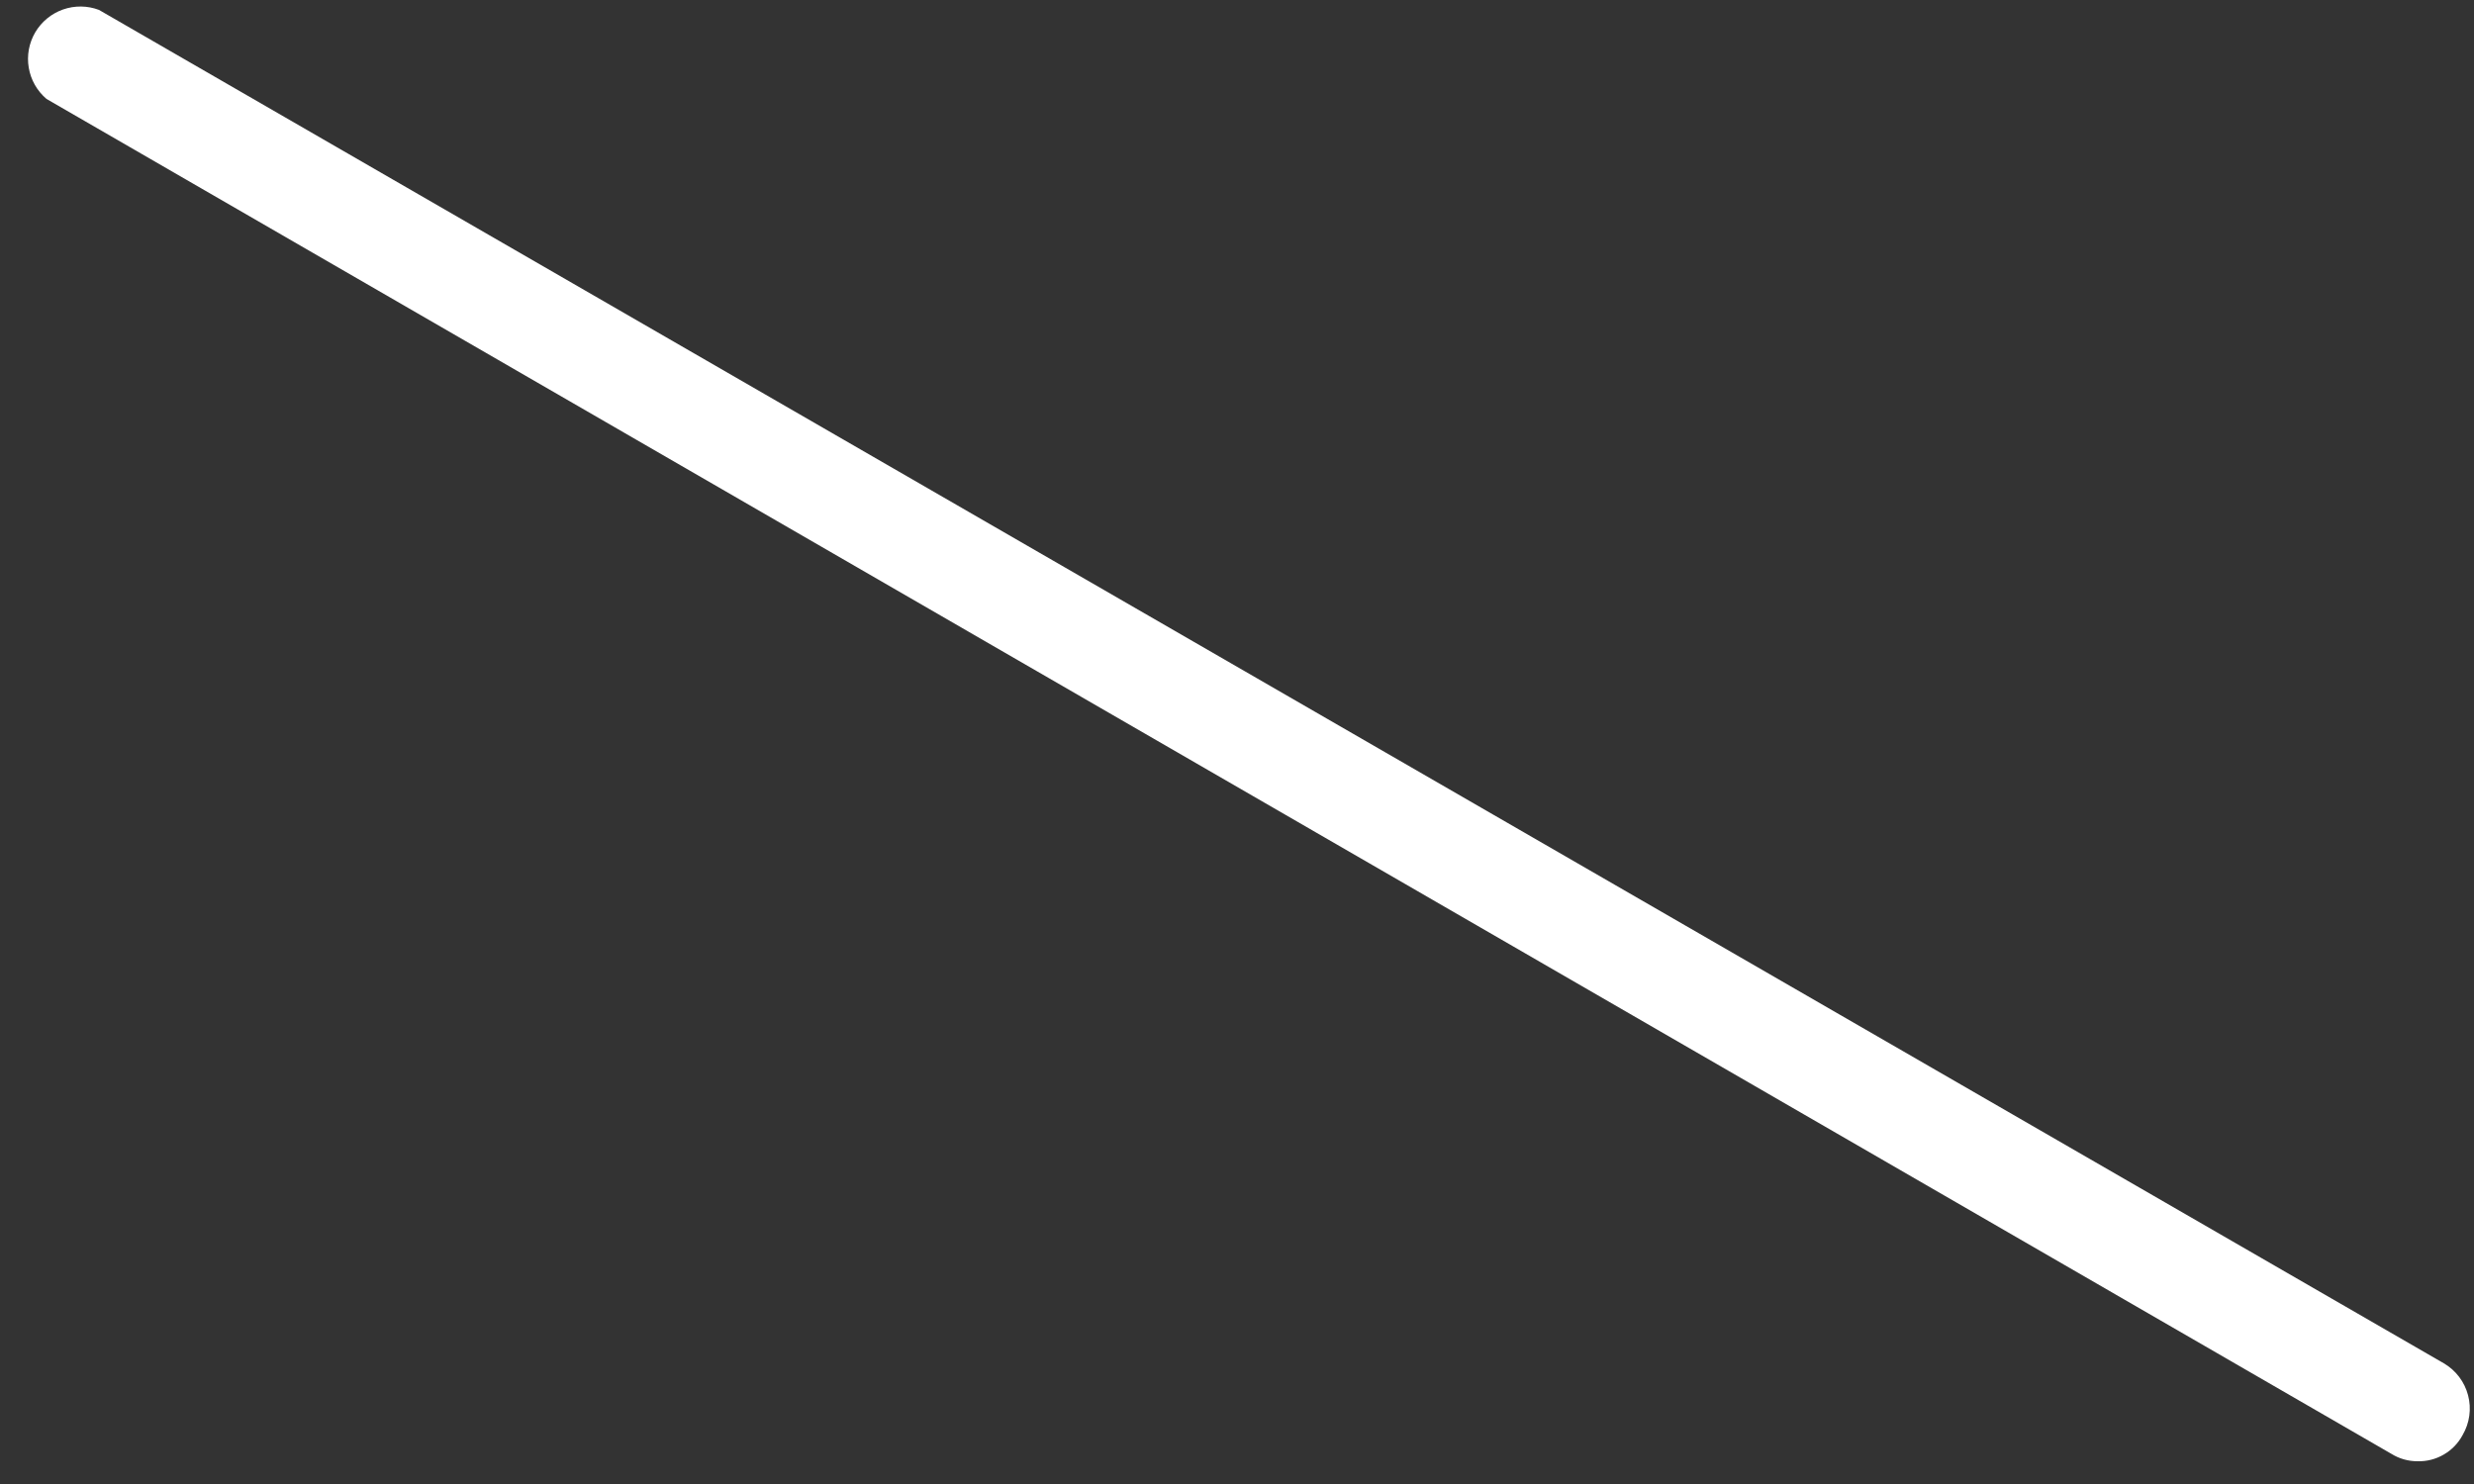 <?xml version="1.0" encoding="UTF-8" standalone="no"?><svg width='50' height='30' viewBox='0 0 50 30' fill='none' xmlns='http://www.w3.org/2000/svg'>
<rect x="0" y="0" width="50" height="30" fill="#333333" stroke="none"/>
<path d='M48.86 29.54C48.673 29.541 48.489 29.489 48.33 29.39L0.94 2C0.75 1.838 0.622 1.615 0.581 1.368C0.539 1.122 0.586 0.869 0.712 0.654C0.839 0.439 1.038 0.275 1.273 0.192C1.509 0.109 1.766 0.112 2 0.2L49.39 27.56C49.633 27.702 49.809 27.934 49.88 28.206C49.952 28.478 49.912 28.767 49.77 29.01C49.683 29.174 49.551 29.311 49.39 29.404C49.23 29.498 49.046 29.545 48.86 29.54Z' fill='white'/>
</svg>
